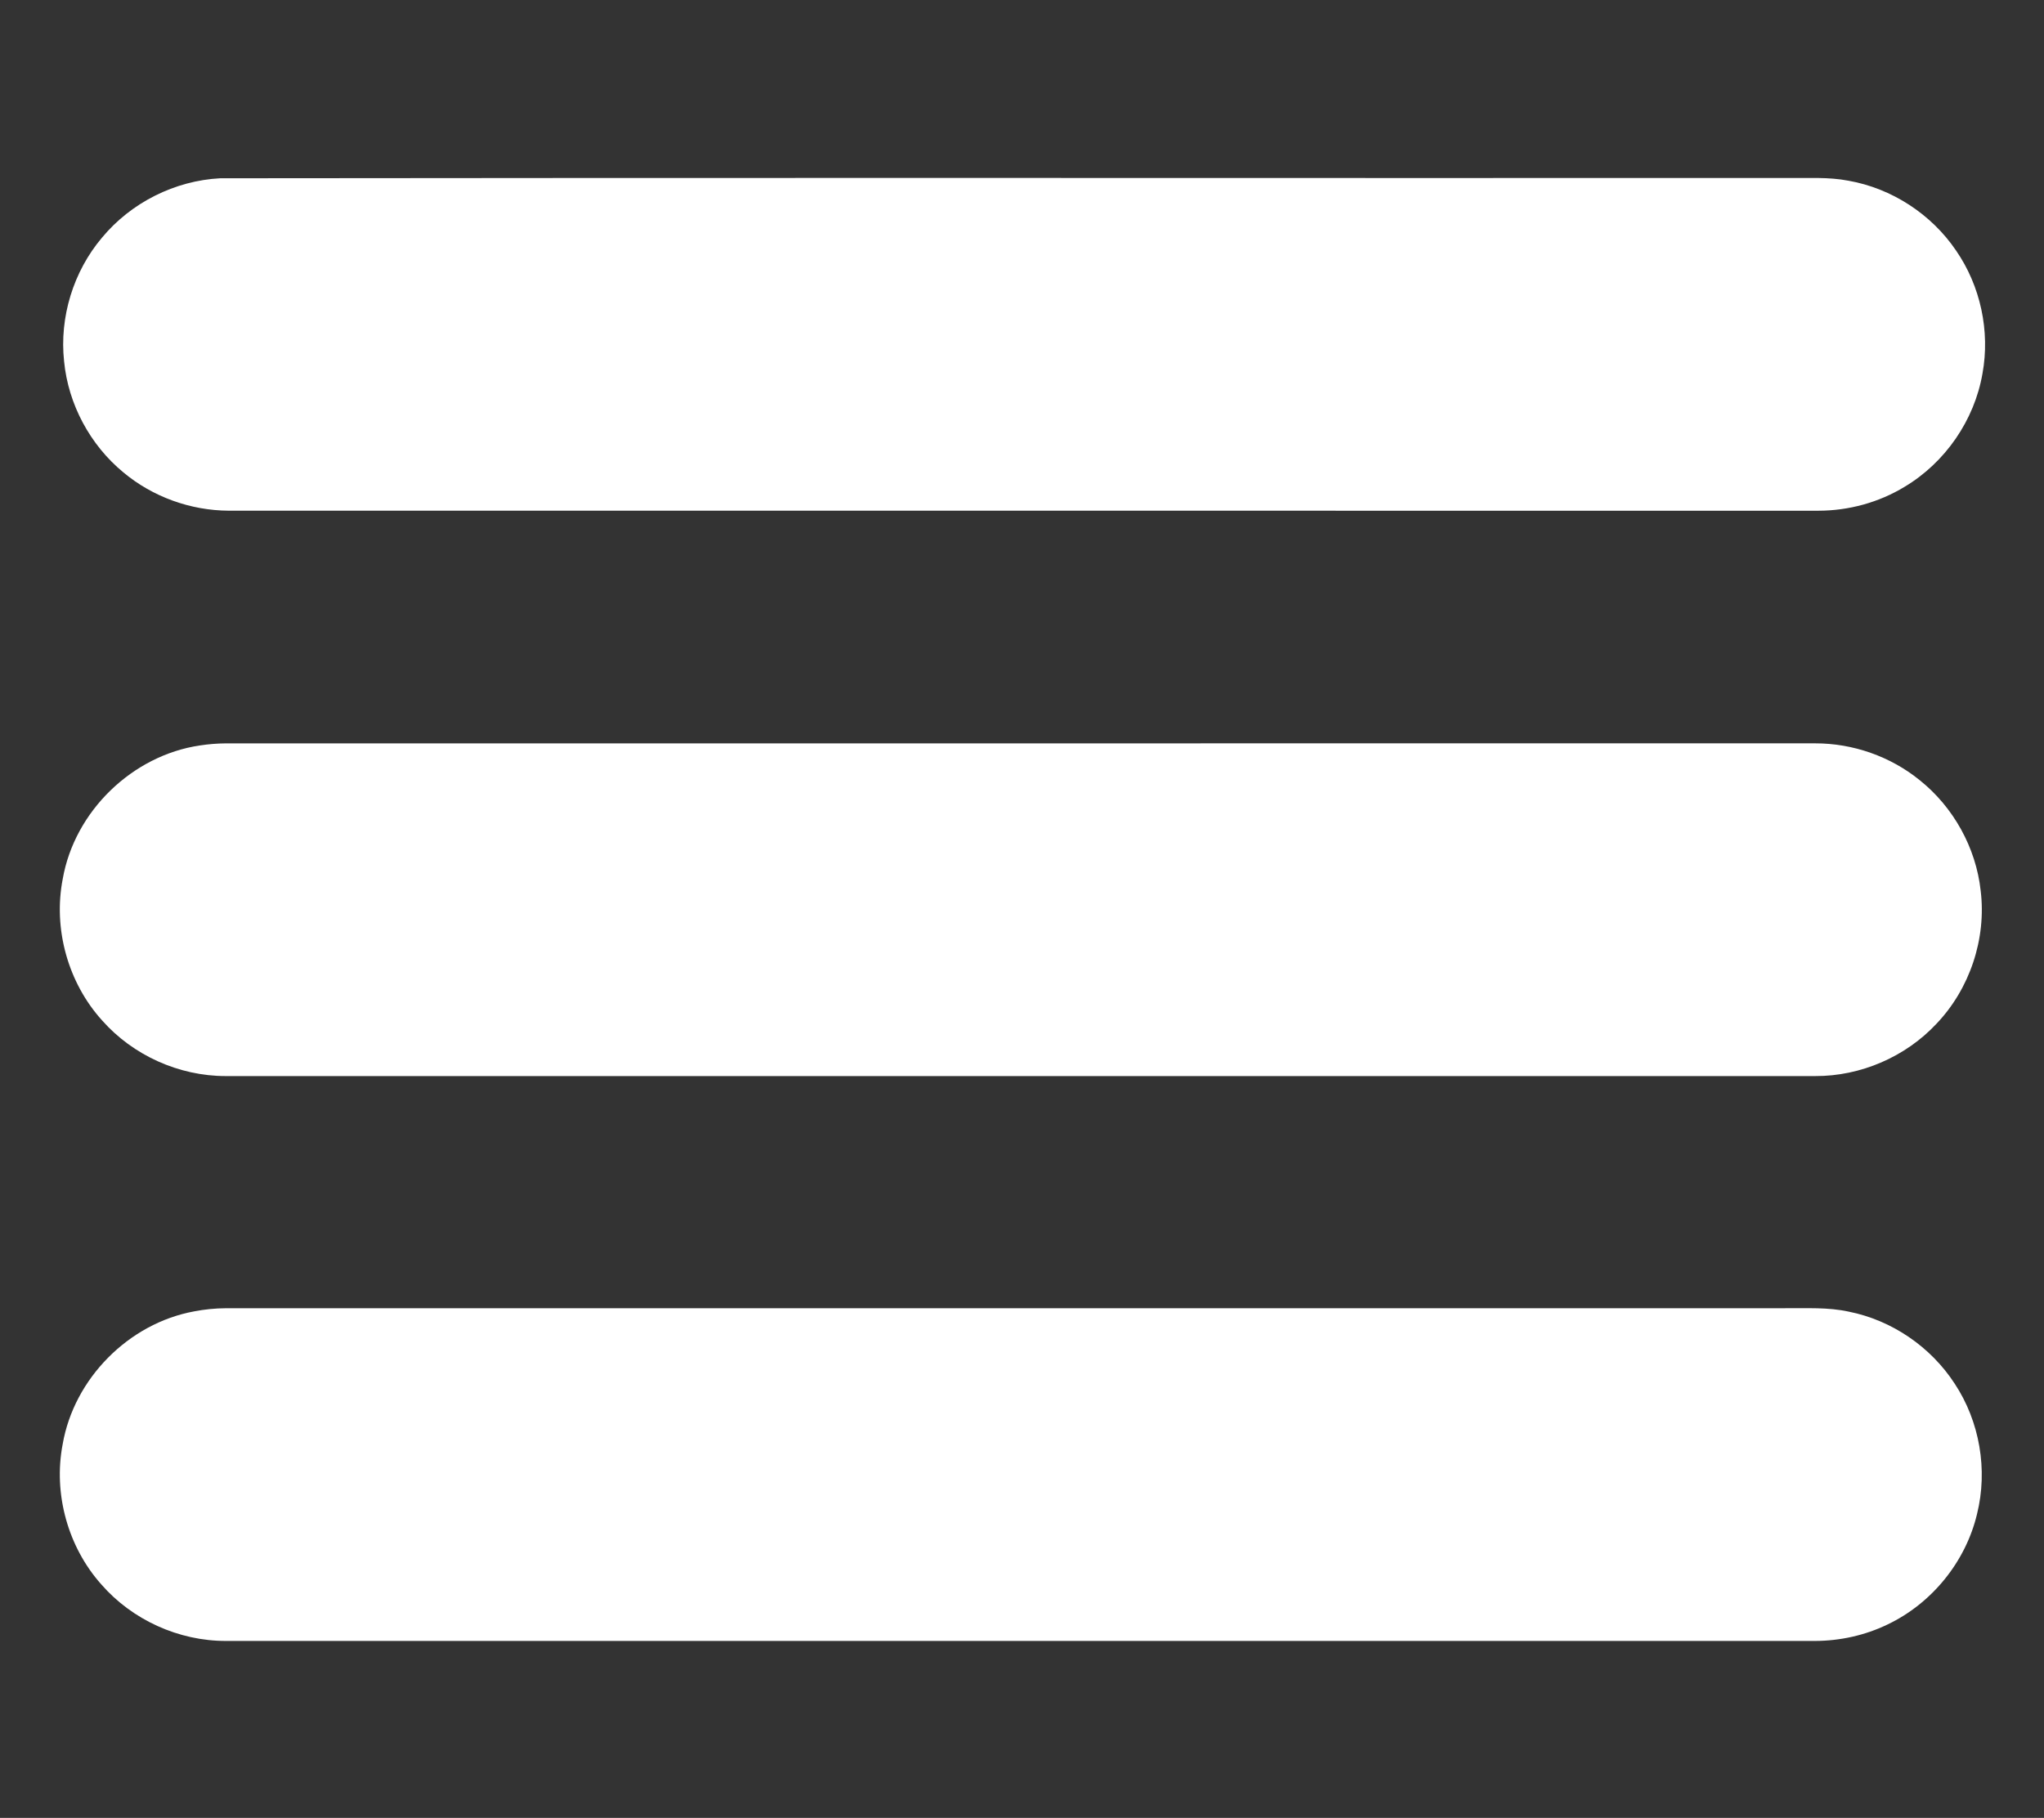 <?xml version="1.0" encoding="UTF-8" ?>
<!DOCTYPE svg PUBLIC "-//W3C//DTD SVG 1.1//EN" "http://www.w3.org/Graphics/SVG/1.1/DTD/svg11.dtd">
<svg width="679pt" height="604pt" viewBox="0 0 679 604" version="1.1" xmlns="http://www.w3.org/2000/svg">
<rect x="0" y="0" width="679" height="604" fill="#333333" stroke="none"/>
<g id="#0060eaff">
</g>
<g id="#ffffffff">
<path fill="#ffffff" opacity="1.00" d=" M 73.19 59.23 C 246.79 59.01 420.40 59.20 594.01 59.14 C 600.68 59.22 607.43 58.76 614.03 60.04 C 628.41 62.57 641.58 71.14 649.77 83.22 C 657.91 95.00 661.14 110.04 658.56 124.13 C 655.89 139.62 646.18 153.69 632.69 161.74 C 624.11 166.96 614.09 169.68 604.06 169.69 C 428.03 169.69 252.01 169.70 75.98 169.68 C 63.30 169.62 50.69 165.08 40.97 156.94 C 29.93 147.84 22.66 134.30 21.29 120.04 C 19.70 105.39 24.37 90.20 33.89 78.95 C 43.53 67.32 58.10 60.00 73.19 59.23 Z" />
<path fill="#ffffff" opacity="1.00" d=" M 66.48 247.67 C 69.29 247.24 72.13 247.01 74.98 246.99 C 250.99 246.98 426.99 246.99 603.00 246.98 C 615.53 246.96 628.02 251.33 637.74 259.24 C 648.93 268.20 656.40 281.66 657.96 295.92 C 659.92 311.90 654.35 328.57 643.23 340.20 C 632.95 351.18 618.05 357.59 603.01 357.53 C 426.99 357.53 250.97 357.54 74.94 357.53 C 59.46 357.53 44.16 350.64 33.92 339.04 C 22.57 326.50 17.60 308.57 20.85 291.98 C 24.78 269.55 43.96 250.94 66.48 247.67 Z" />
<path fill="#ffffff" opacity="1.00" d=" M 64.49 435.71 C 67.94 435.04 71.45 434.69 74.97 434.67 C 247.63 434.66 420.30 434.66 592.96 434.66 C 600.04 434.73 607.21 434.27 614.19 435.81 C 628.47 438.66 641.39 447.50 649.32 459.71 C 657.65 472.29 660.39 488.37 656.76 503.01 C 652.99 518.93 641.69 532.80 626.92 539.79 C 619.48 543.37 611.23 545.18 602.99 545.21 C 427.00 545.21 251.02 545.22 75.04 545.21 C 59.38 545.24 43.91 538.22 33.64 526.41 C 22.52 513.93 17.66 496.24 20.82 479.84 C 24.58 458.04 42.73 439.70 64.49 435.71 Z" />
</g>
</svg>
